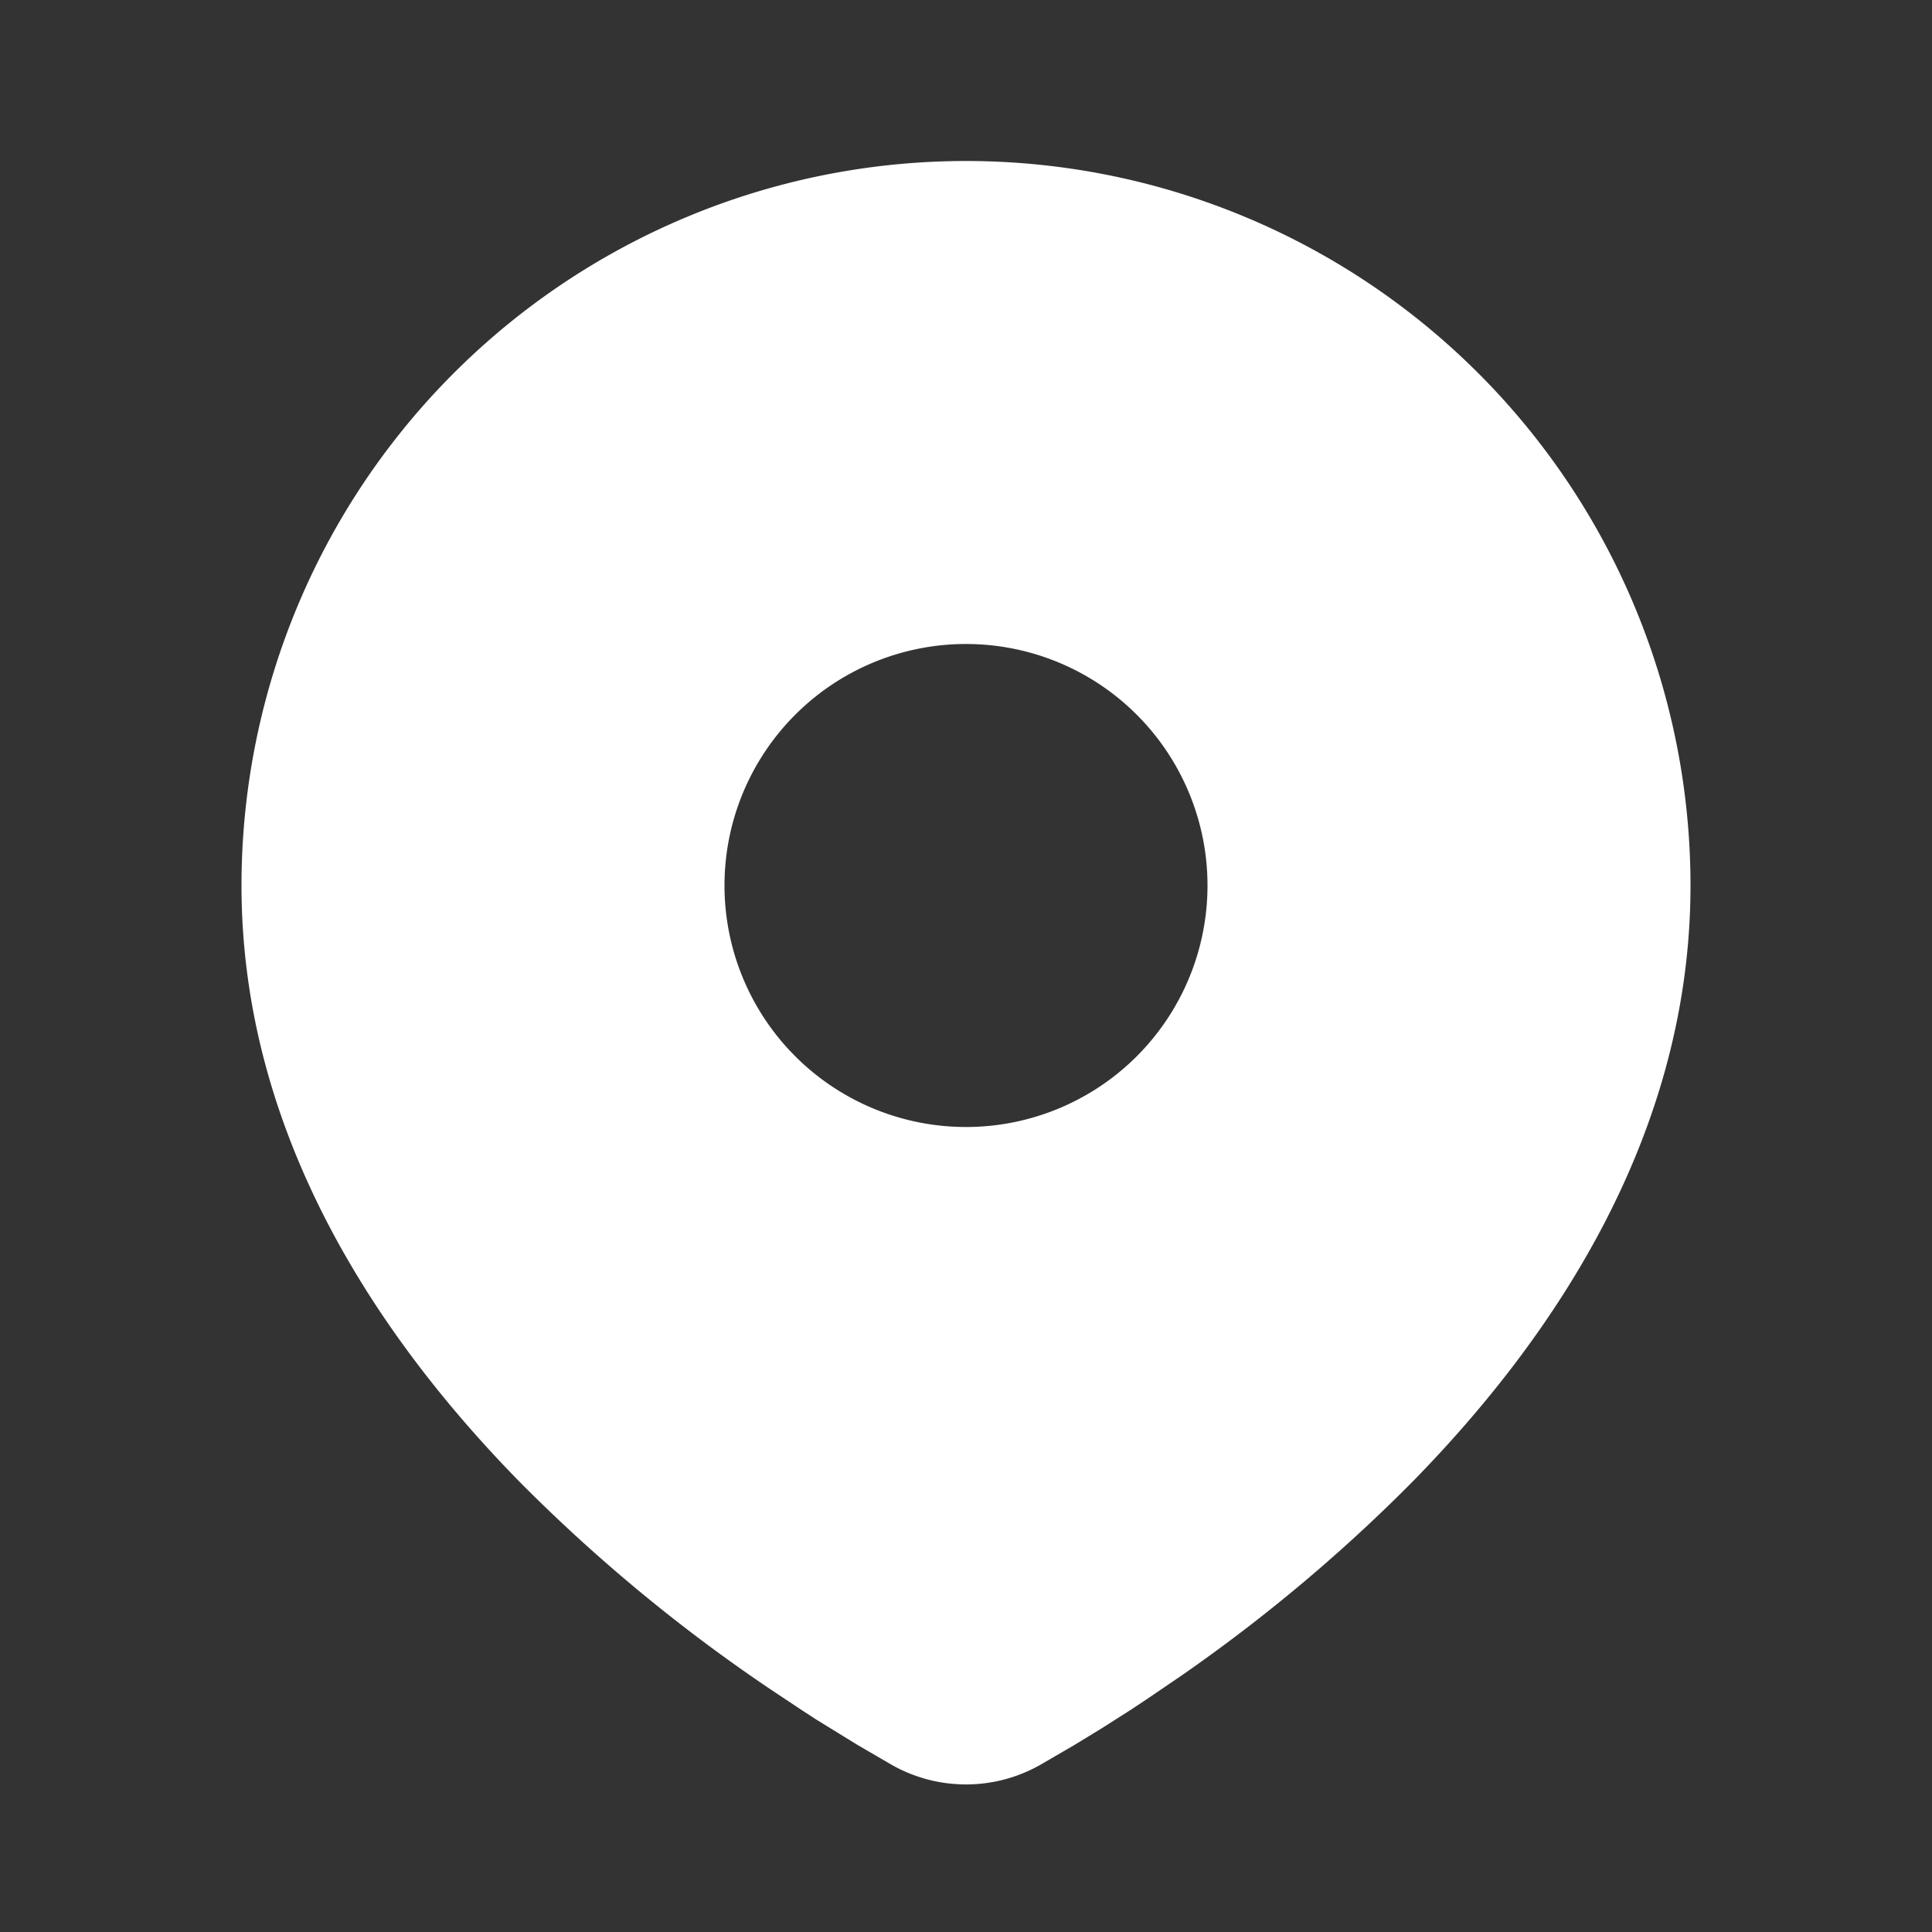 <svg xmlns="http://www.w3.org/2000/svg" width="24" height="24" fill="none"><rect width="100%" height="100%" fill="#333333" stroke="none"/><path fill="#fff" d="M12 2a9 9 0 0 1 9 9c0 3.074-1.676 5.59-3.442 7.395-.882.892-1.845 1.7-2.876 2.416l-.426.29-.2.133-.377.24-.336.205-.416.242a1.87 1.87 0 0 1-1.854 0l-.416-.242-.52-.32-.192-.125-.41-.273a20.6 20.6 0 0 1-3.093-2.566C4.676 16.589 3 14.074 3 11a9 9 0 0 1 9-9m0 6a3 3 0 1 0 0 6 3 3 0 0 0 0-6"/></svg>